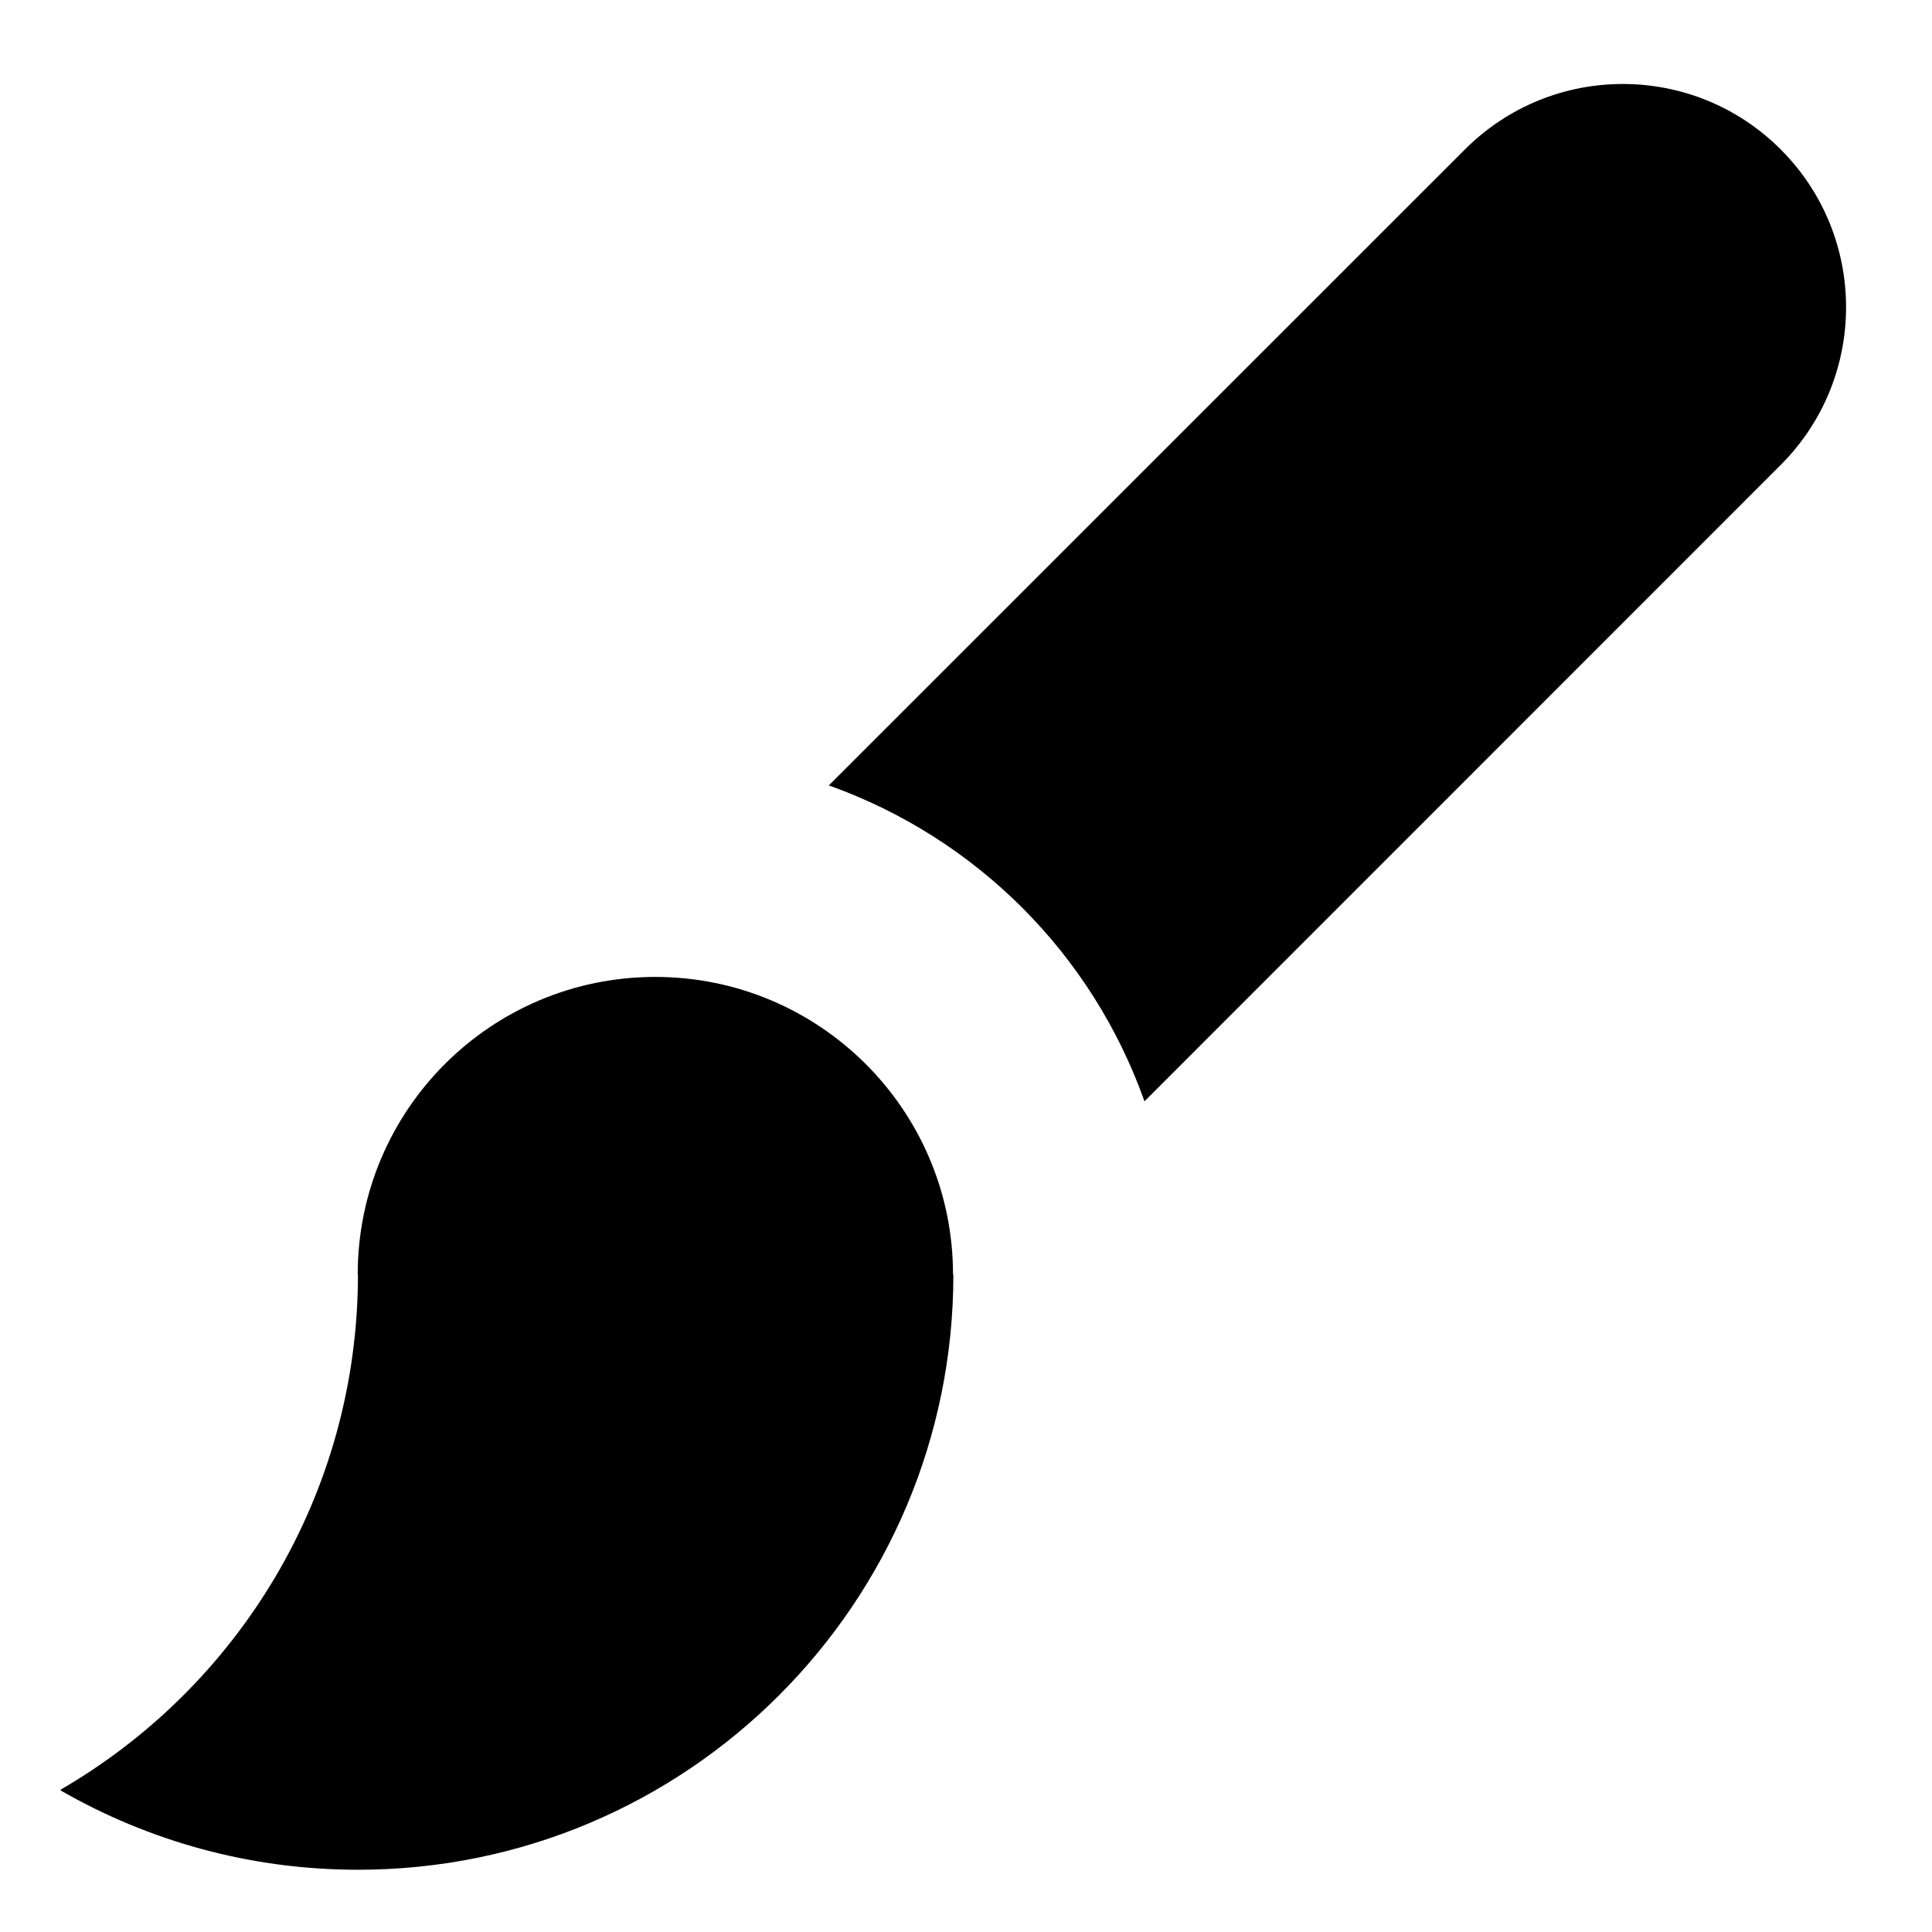 <?xml version="1.0" encoding="utf-8"?>
<!-- Generated by IcoMoon.io -->
<!DOCTYPE svg PUBLIC "-//W3C//DTD SVG 1.1//EN" "http://www.w3.org/Graphics/SVG/1.1/DTD/svg11.dtd">
<svg version="1.1" xmlns="http://www.w3.org/2000/svg" xmlns:xlink="http://www.w3.org/1999/xlink" width="32" height="32" viewBox="0 0 32 32">
<path d="M29.493 2.474c-1.444-1.444-3.784-1.444-5.228 0l-10.537 10.535c2.441 0.87 4.362 2.791 5.228 5.232l10.537-10.539c1.445-1.444 1.445-3.784 0-5.228zM15.785 21.109c0-2.722-2.21-4.928-4.932-4.928s-4.928 2.206-4.928 4.928l0.004 0.004c-0.004 3.646-1.985 6.828-4.928 8.531l0.015 0.018c1.448 0.83 3.123 1.307 4.914 1.307 5.445 0 9.861-4.415 9.861-9.861h-0.004z"></path>
</svg>

